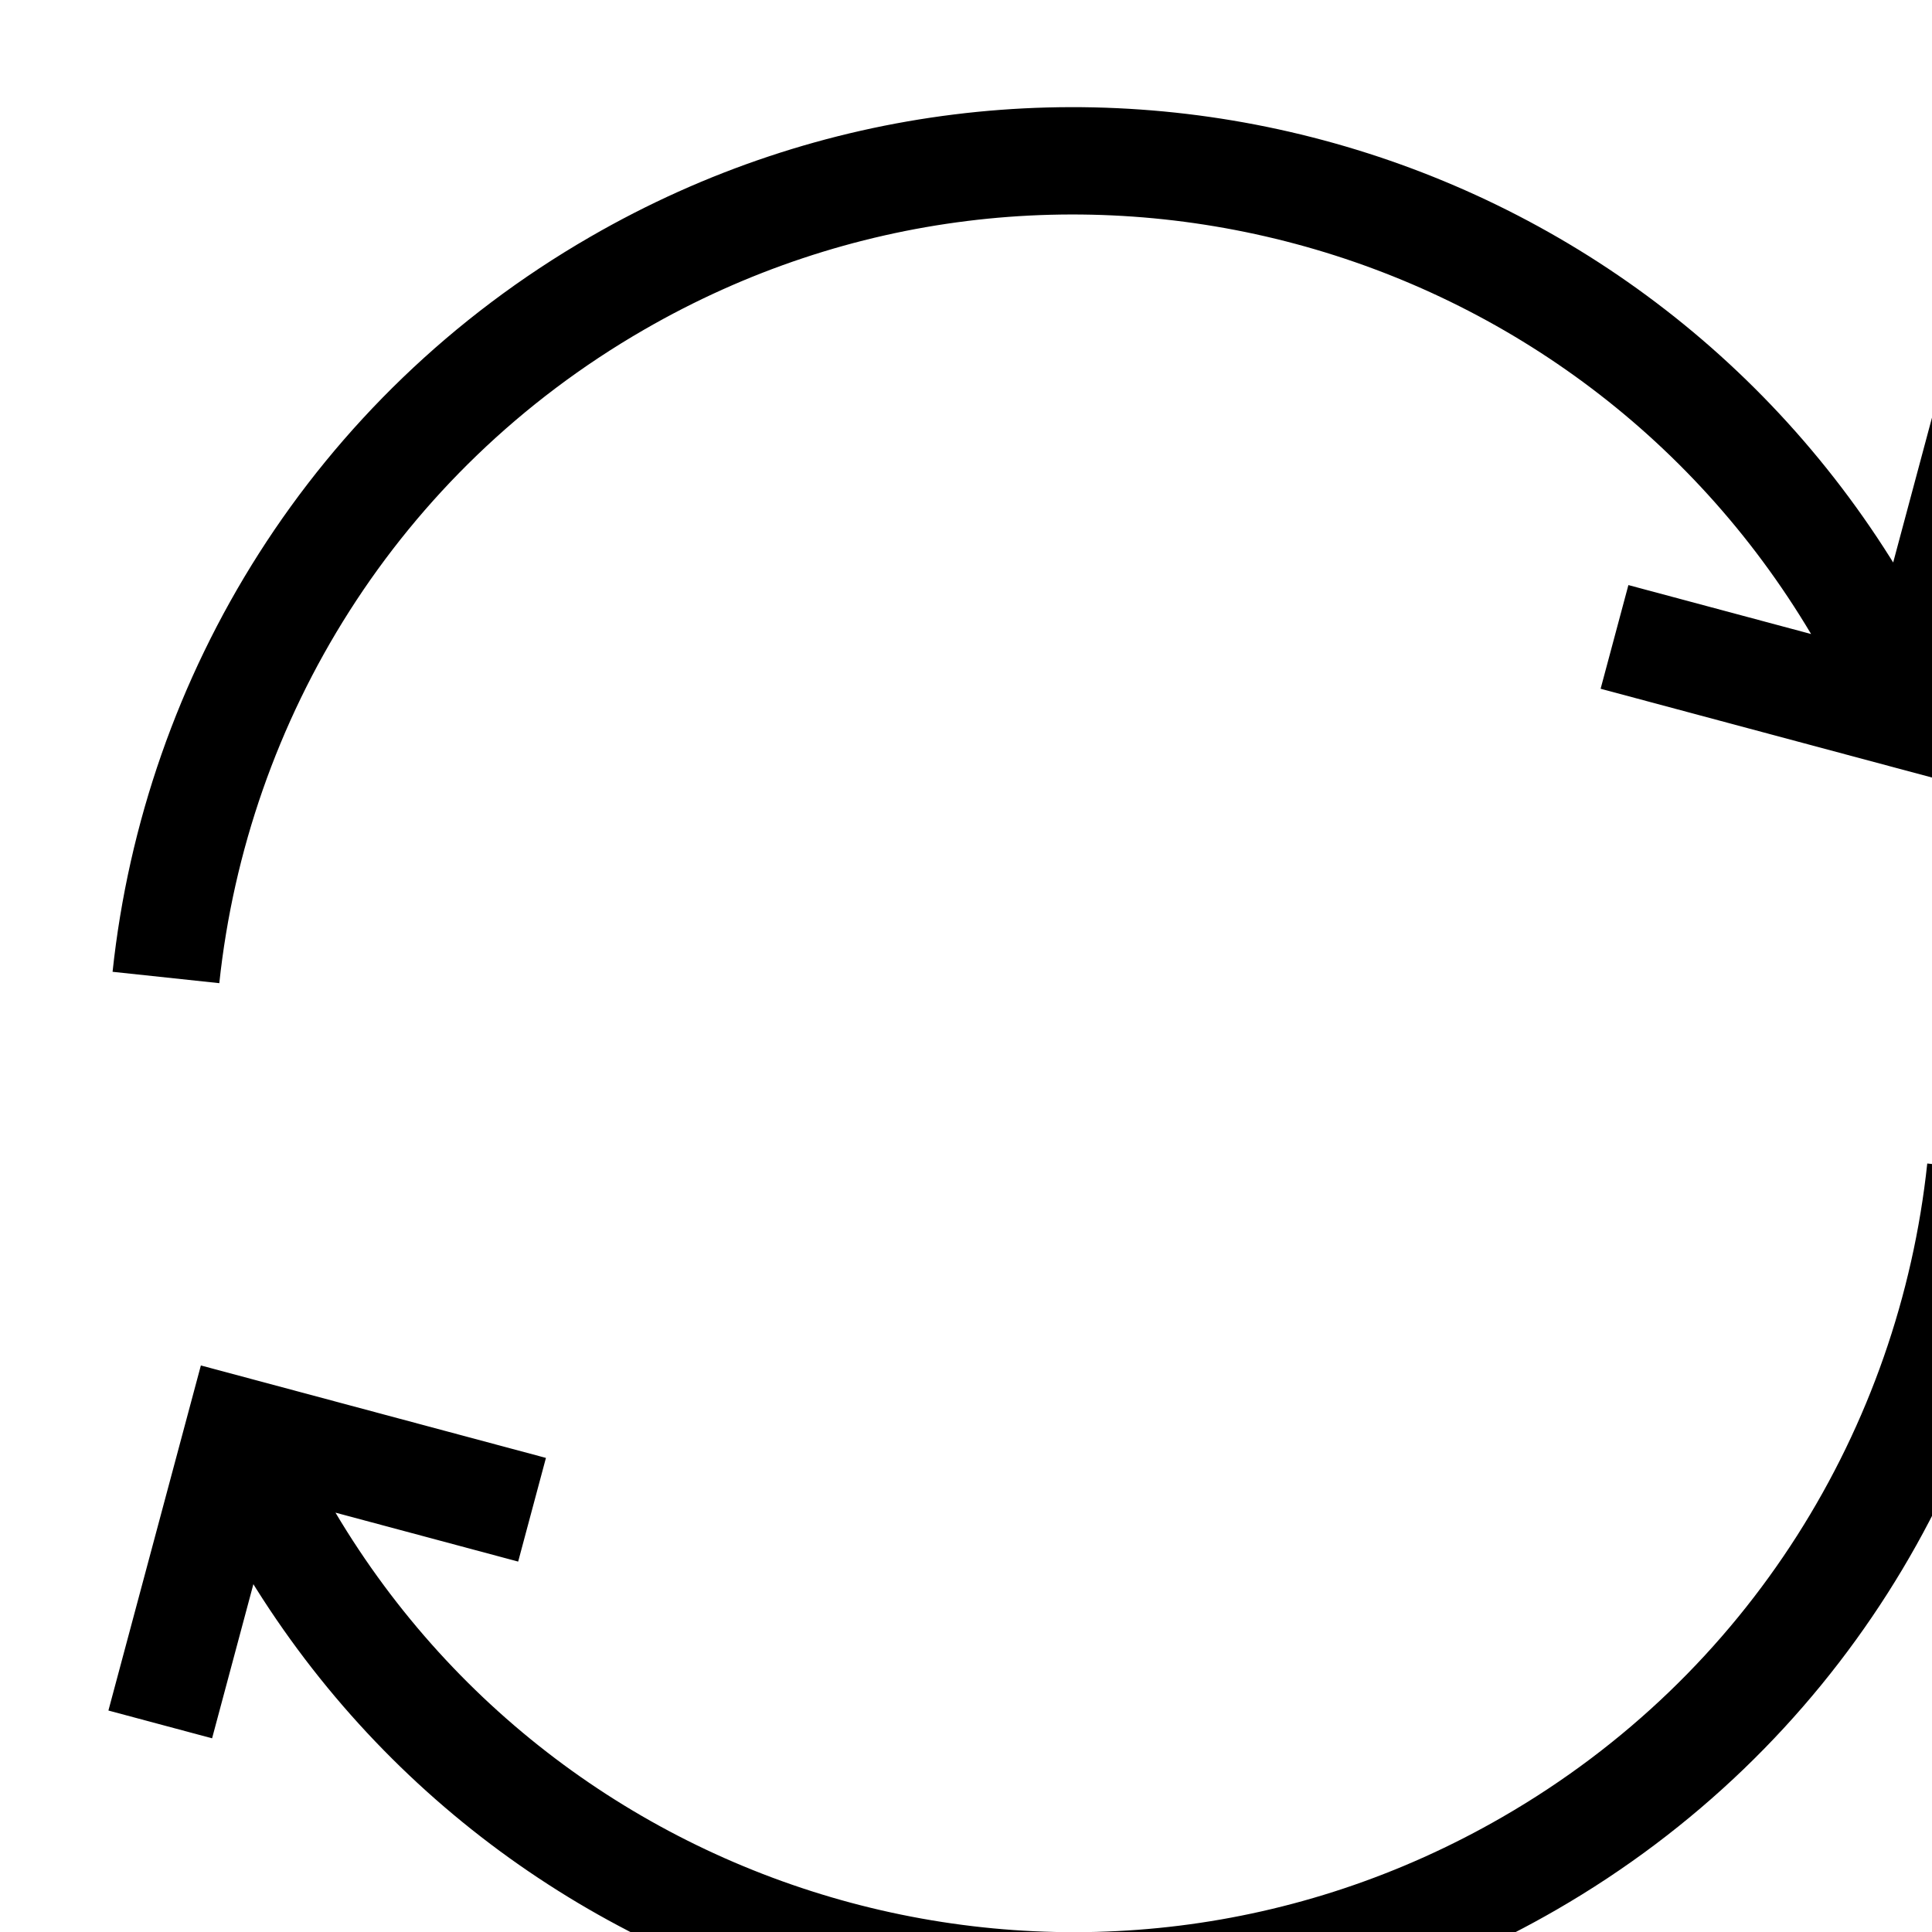 <svg width="18" height="18" fill="none" xmlns="http://www.w3.org/2000/svg">
  <path
    d="M18.453 10.893C18.175 13.503 16.696 15.949 14.249 17.361C10.184 19.709 4.985 18.316 2.638 14.25L2.388 13.817M1.546 9.107C1.824 6.497 3.303 4.051 5.75 2.639C9.815 0.291 15.014 1.684 17.361 5.75L17.611 6.183M1.493 16.066L2.225 13.334L4.957 14.066M15.042 5.934L17.774 6.666L18.506 3.934"
    stroke="#000"
    strokeWidth="2"
    strokeLinecap="round"
    strokeLinejoin="round"
  />
</svg>

